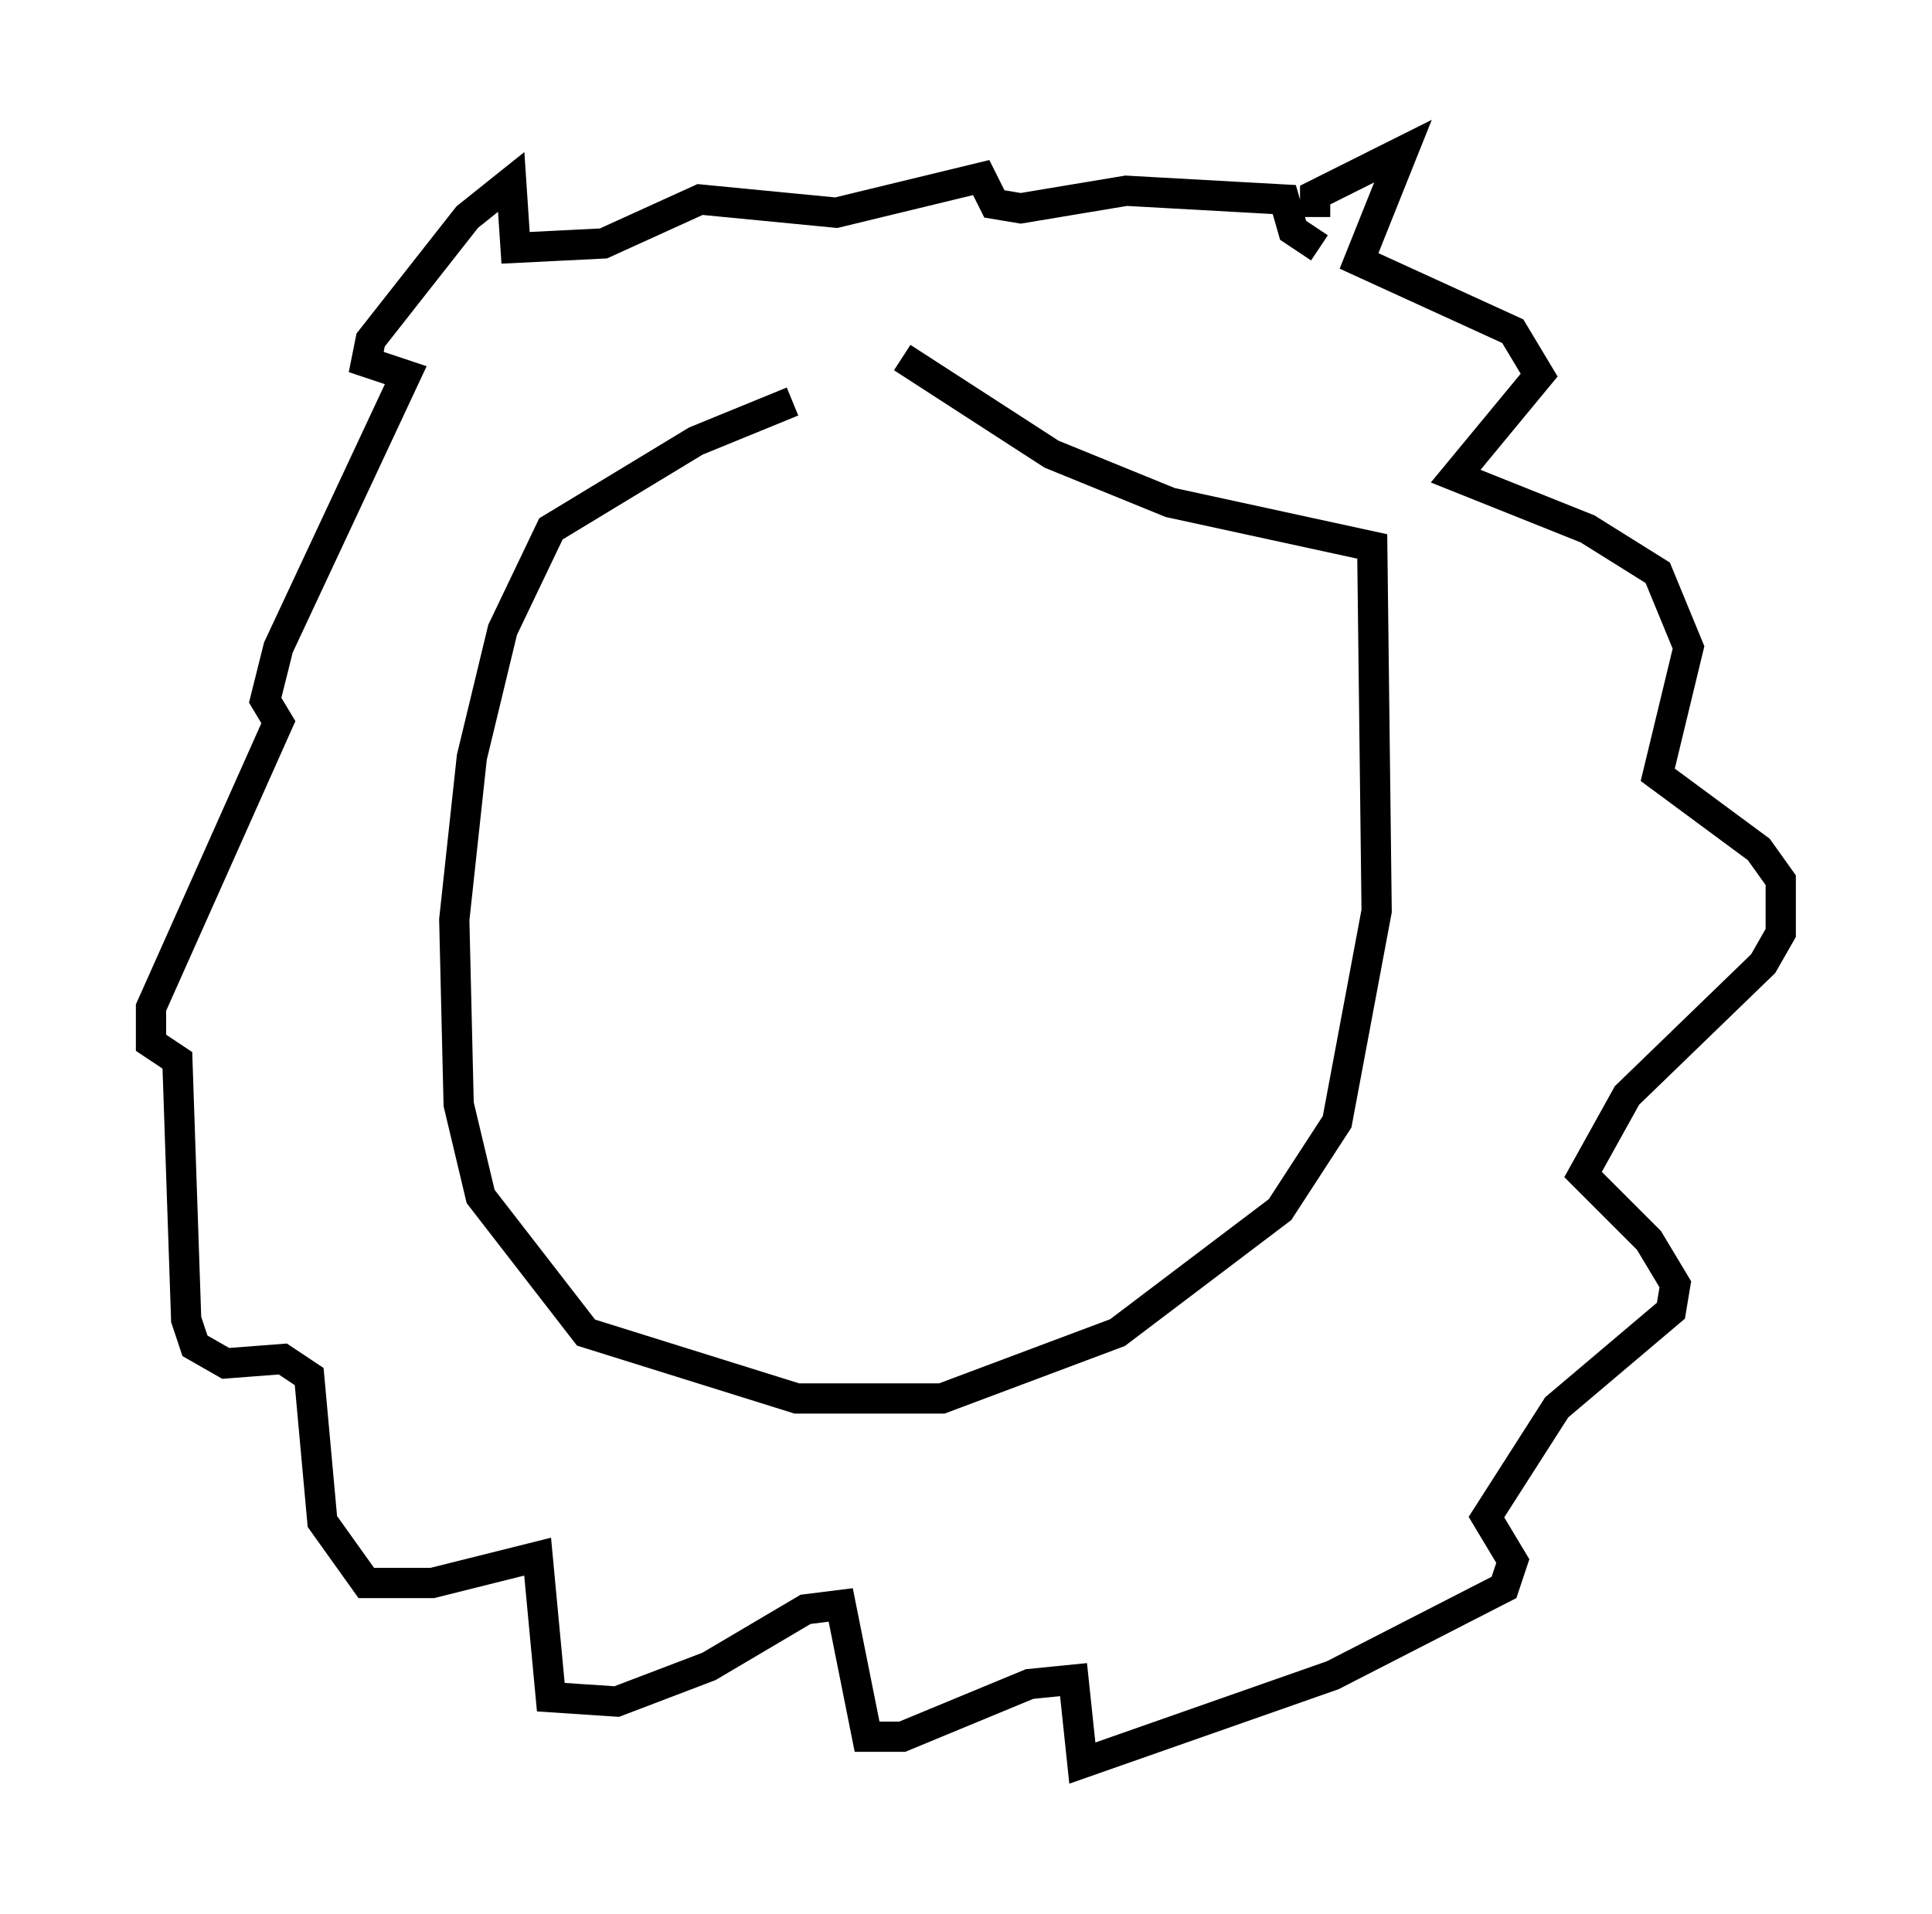 <?xml version="1.0" encoding="utf-8" ?>
<svg baseProfile="full" height="63.307" version="1.1" width="63.888" xmlns="http://www.w3.org/2000/svg" xmlns:ev="http://www.w3.org/2001/xml-events" xmlns:xlink="http://www.w3.org/1999/xlink"><defs /><rect fill="white" height="63.307" width="63.888" x="0" y="0" /><path d="M31.581, 13.57 m-5.374, -0.291 l-3.196, 1.307 -4.793, 2.905 l-1.598, 3.341 -1.017, 4.212 l-0.581, 5.374 0.145, 6.101 l0.726, 3.05 3.486, 4.503 l6.972, 2.179 4.793, 0.0 l5.81, -2.179 5.374, -4.067 l1.888, -2.905 1.307, -6.972 l-0.145, -12.056 -6.682, -1.453 l-3.922, -1.598 -4.939, -3.196 m13.654, -4.648 l0.0, -0.726 2.905, -1.453 l-1.453, 3.631 5.084, 2.324 l0.872, 1.453 -2.76, 3.341 l4.358, 1.743 2.324, 1.453 l1.017, 2.469 -1.017, 4.212 l3.341, 2.469 0.726, 1.017 l0.0, 1.743 -0.581, 1.017 l-4.503, 4.358 -1.453, 2.615 l2.179, 2.179 0.872, 1.453 l-0.145, 0.872 -3.777, 3.196 l-2.324, 3.631 0.872, 1.453 l-0.291, 0.872 -5.665, 2.905 l-8.279, 2.905 -0.291, -2.76 l-1.453, 0.145 -4.212, 1.743 l-1.162, 0.0 -0.872, -4.358 l-1.162, 0.145 -3.196, 1.888 l-3.05, 1.162 -2.179, -0.145 l-0.436, -4.648 -3.486, 0.872 l-2.179, 0.0 -1.453, -2.034 l-0.436, -4.793 -0.872, -0.581 l-1.888, 0.145 -1.017, -0.581 l-0.291, -0.872 -0.291, -8.57 l-0.872, -0.581 0.0, -1.162 l4.212, -9.441 -0.436, -0.726 l0.436, -1.743 4.212, -9.006 l-1.307, -0.436 0.145, -0.726 l3.196, -4.067 1.453, -1.162 l0.145, 2.179 2.905, -0.145 l3.196, -1.453 4.503, 0.436 l4.793, -1.162 0.436, 0.872 l0.872, 0.145 3.486, -0.581 l5.229, 0.291 0.291, 1.017 l0.872, 0.581 " fill="none" stroke="black" stroke-width="1" /></svg>